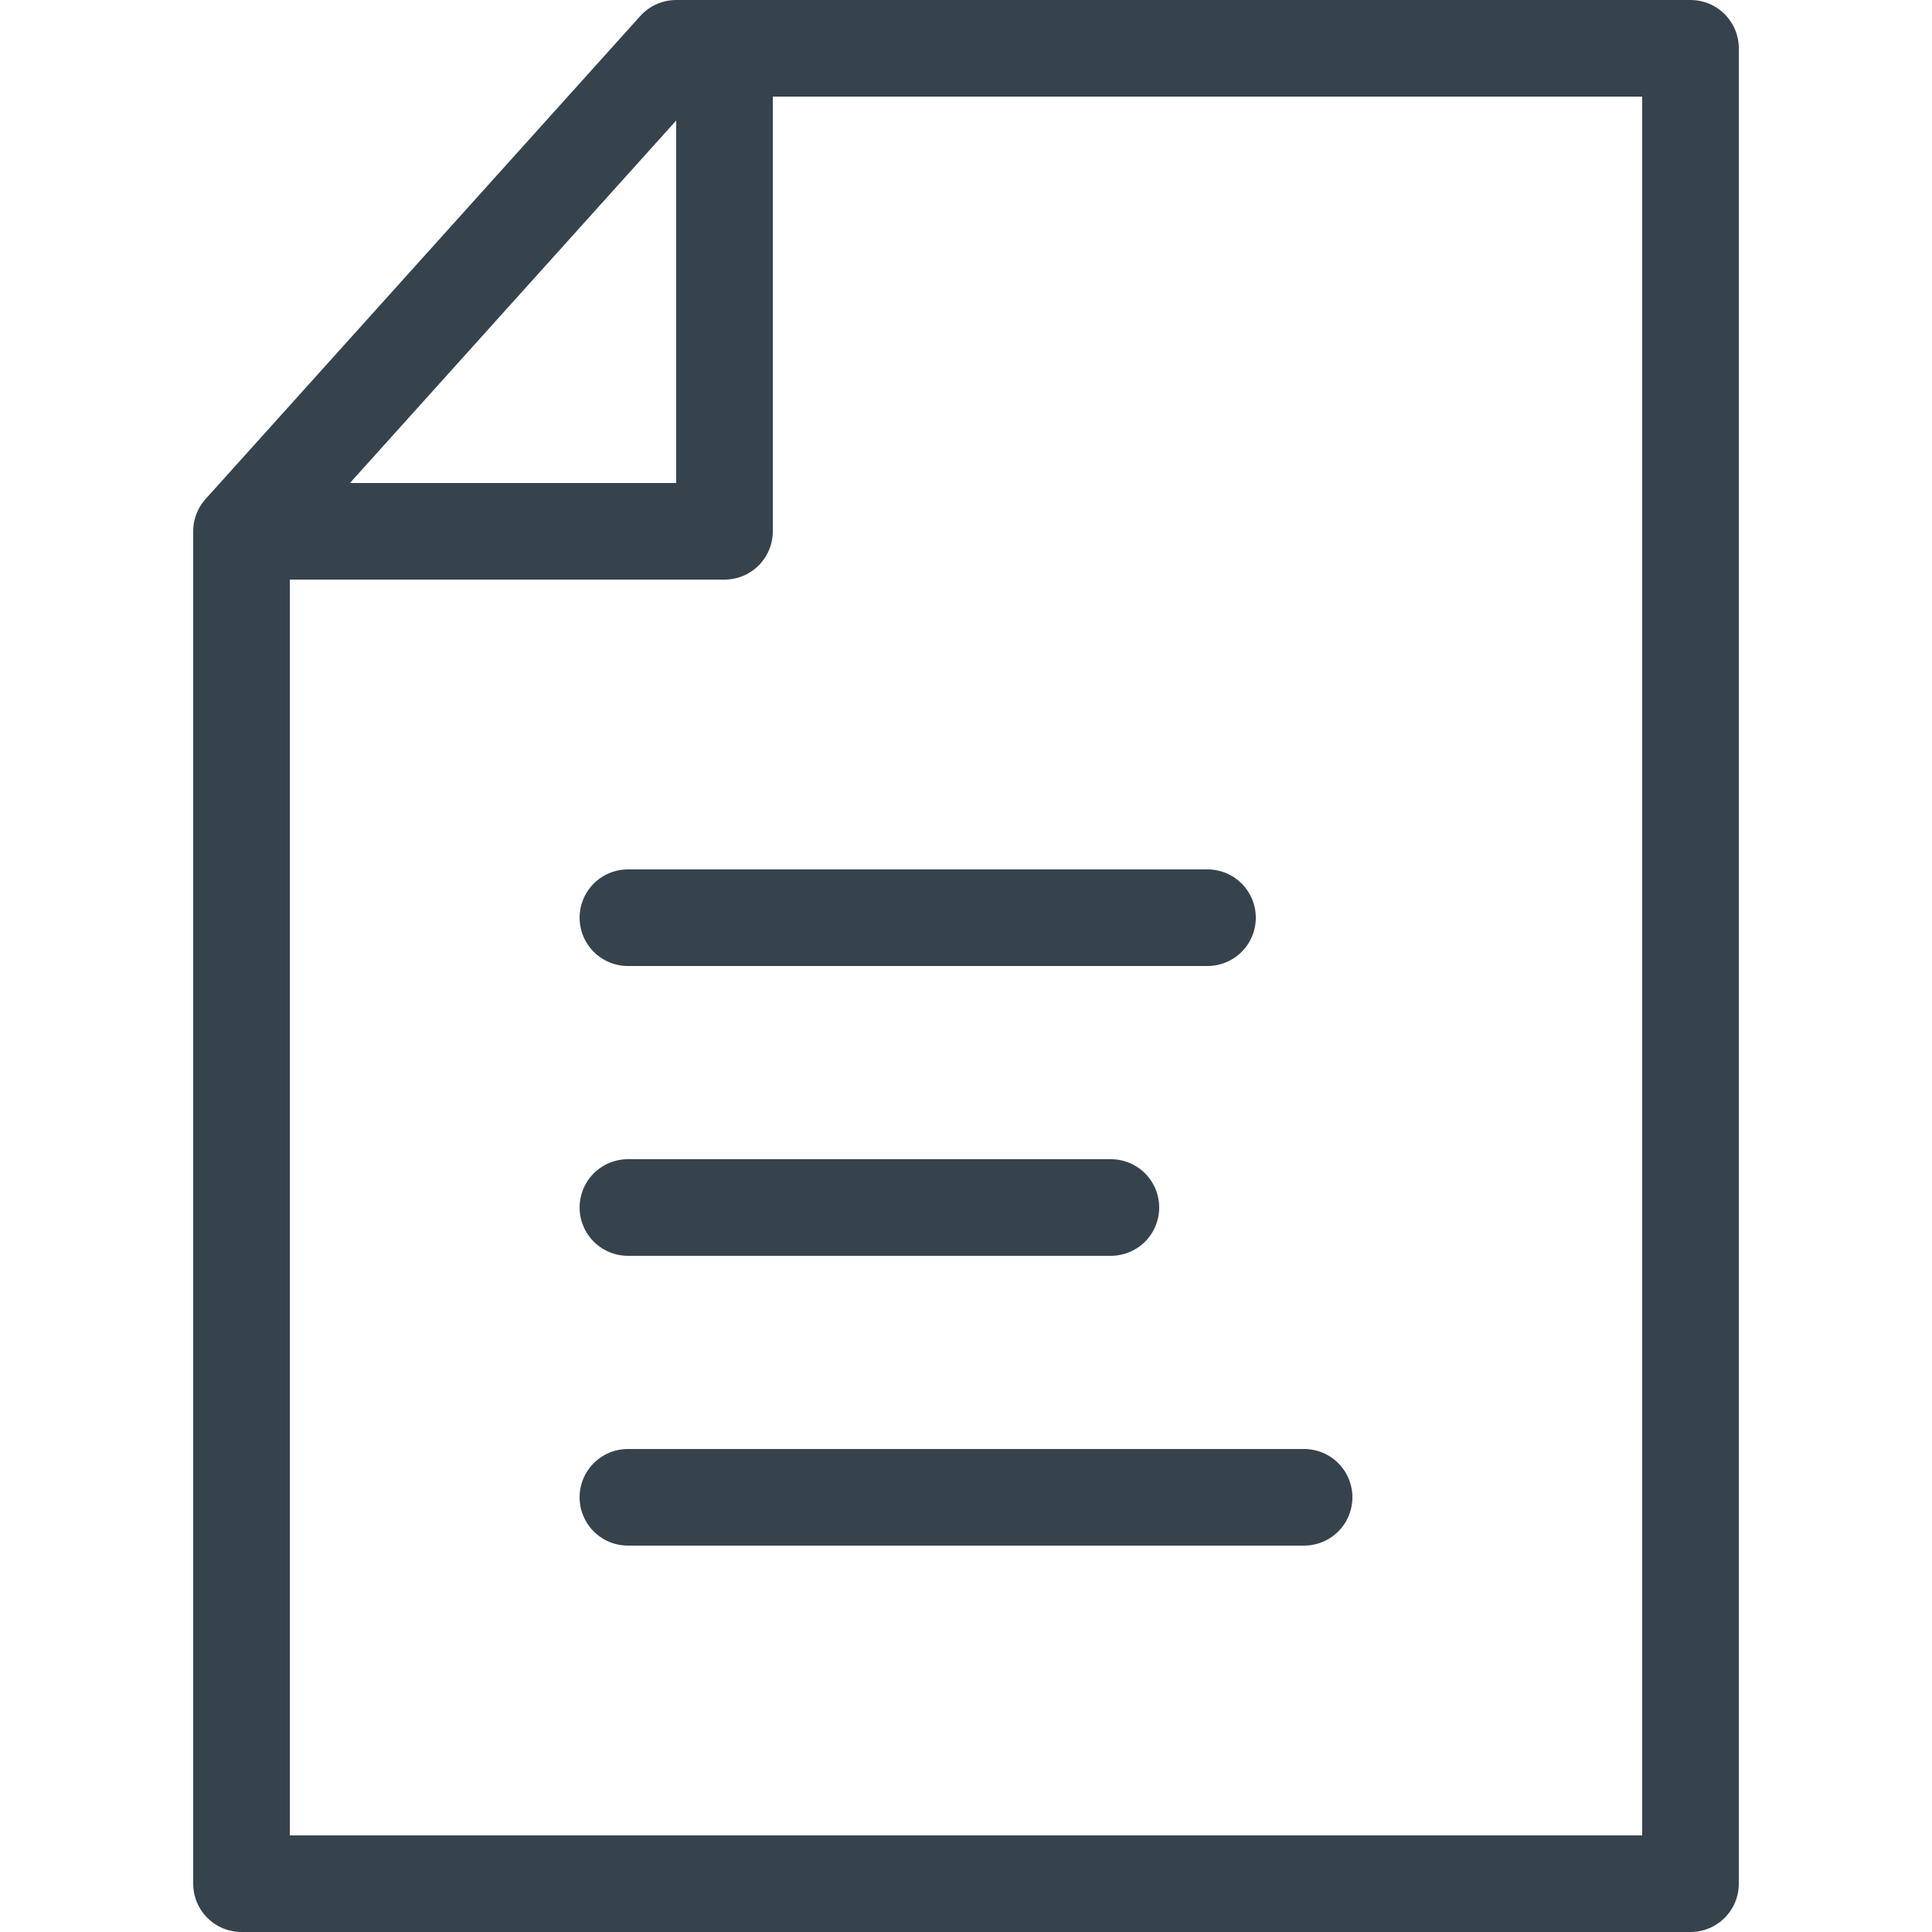 <?xml version="1.0" encoding="UTF-8" standalone="no"?>
<svg width="20px" height="20px" viewBox="0 0 20 20" version="1.1" xmlns="http://www.w3.org/2000/svg" xmlns:xlink="http://www.w3.org/1999/xlink">
    <!-- Generator: Sketch 3.8.3 (29802) - http://www.bohemiancoding.com/sketch -->
    <title>20x20/Document</title>
    <desc>Created with Sketch.</desc>
    <defs></defs>
    <g id="20x20" stroke="none" stroke-width="1" fill="none" fill-rule="evenodd" stroke-linecap="round" stroke-linejoin="round">
        <g id="20x20/Document" stroke="#36434D">
            <g id="Document">
                <g id="Icon" transform="translate(2, 0)">
                    <path d="M15.5,19.5 L15.5,0.5 L5,0.5 L0.5,5.5 L0.5,19.5 L15.5,19.5 Z M5.5,1 L5.5,5.5 L1,5.5" id="Line-75"></path>
                    <path d="M4.5,12.5 L9.5,12.5" id="Line-74"></path>
                    <path d="M4.5,9.5 L10.5,9.5" id="Line-73"></path>
                    <path d="M4.5,15.5 L11.5,15.5" id="Line-72"></path>
                </g>
            </g>
        </g>
    </g>
</svg>